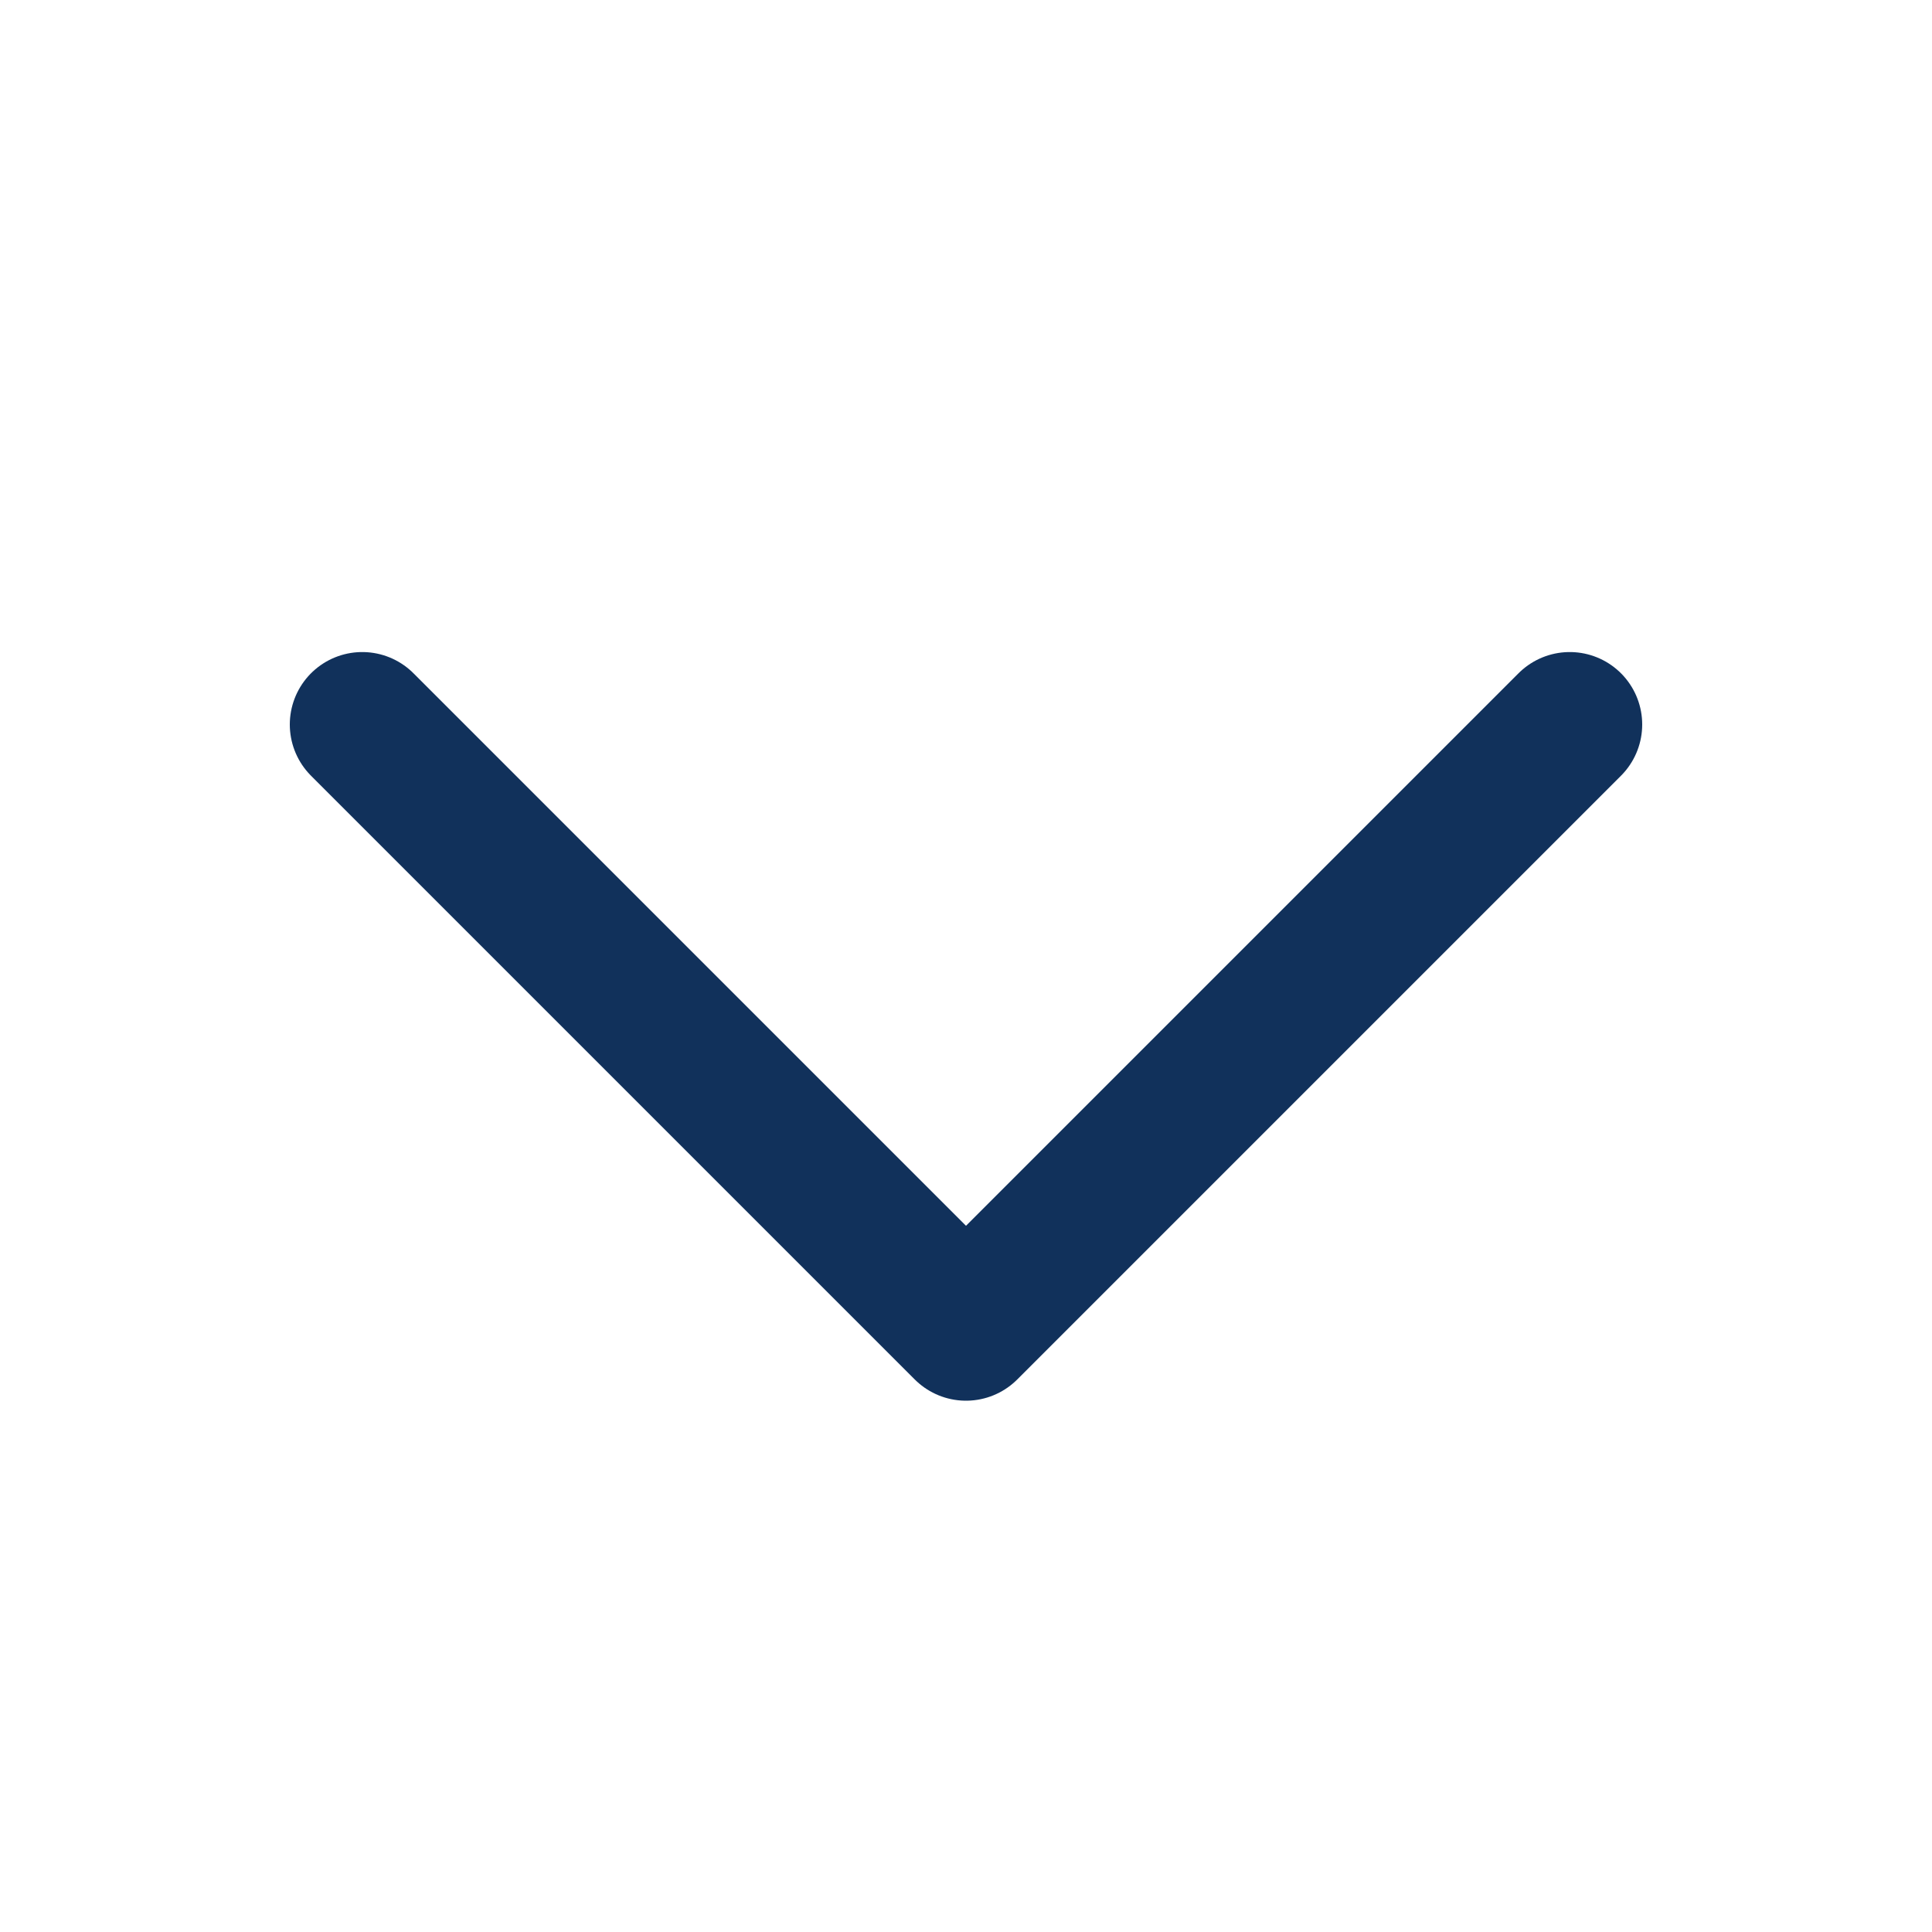 <svg width="20" height="20" viewBox="0 0 20 20" fill="none" xmlns="http://www.w3.org/2000/svg">
<path d="M16.25 7.5L10 13.75L3.75 7.5" stroke="#11315B" stroke-width="1.5" stroke-linecap="round" stroke-linejoin="round"/>
</svg>
